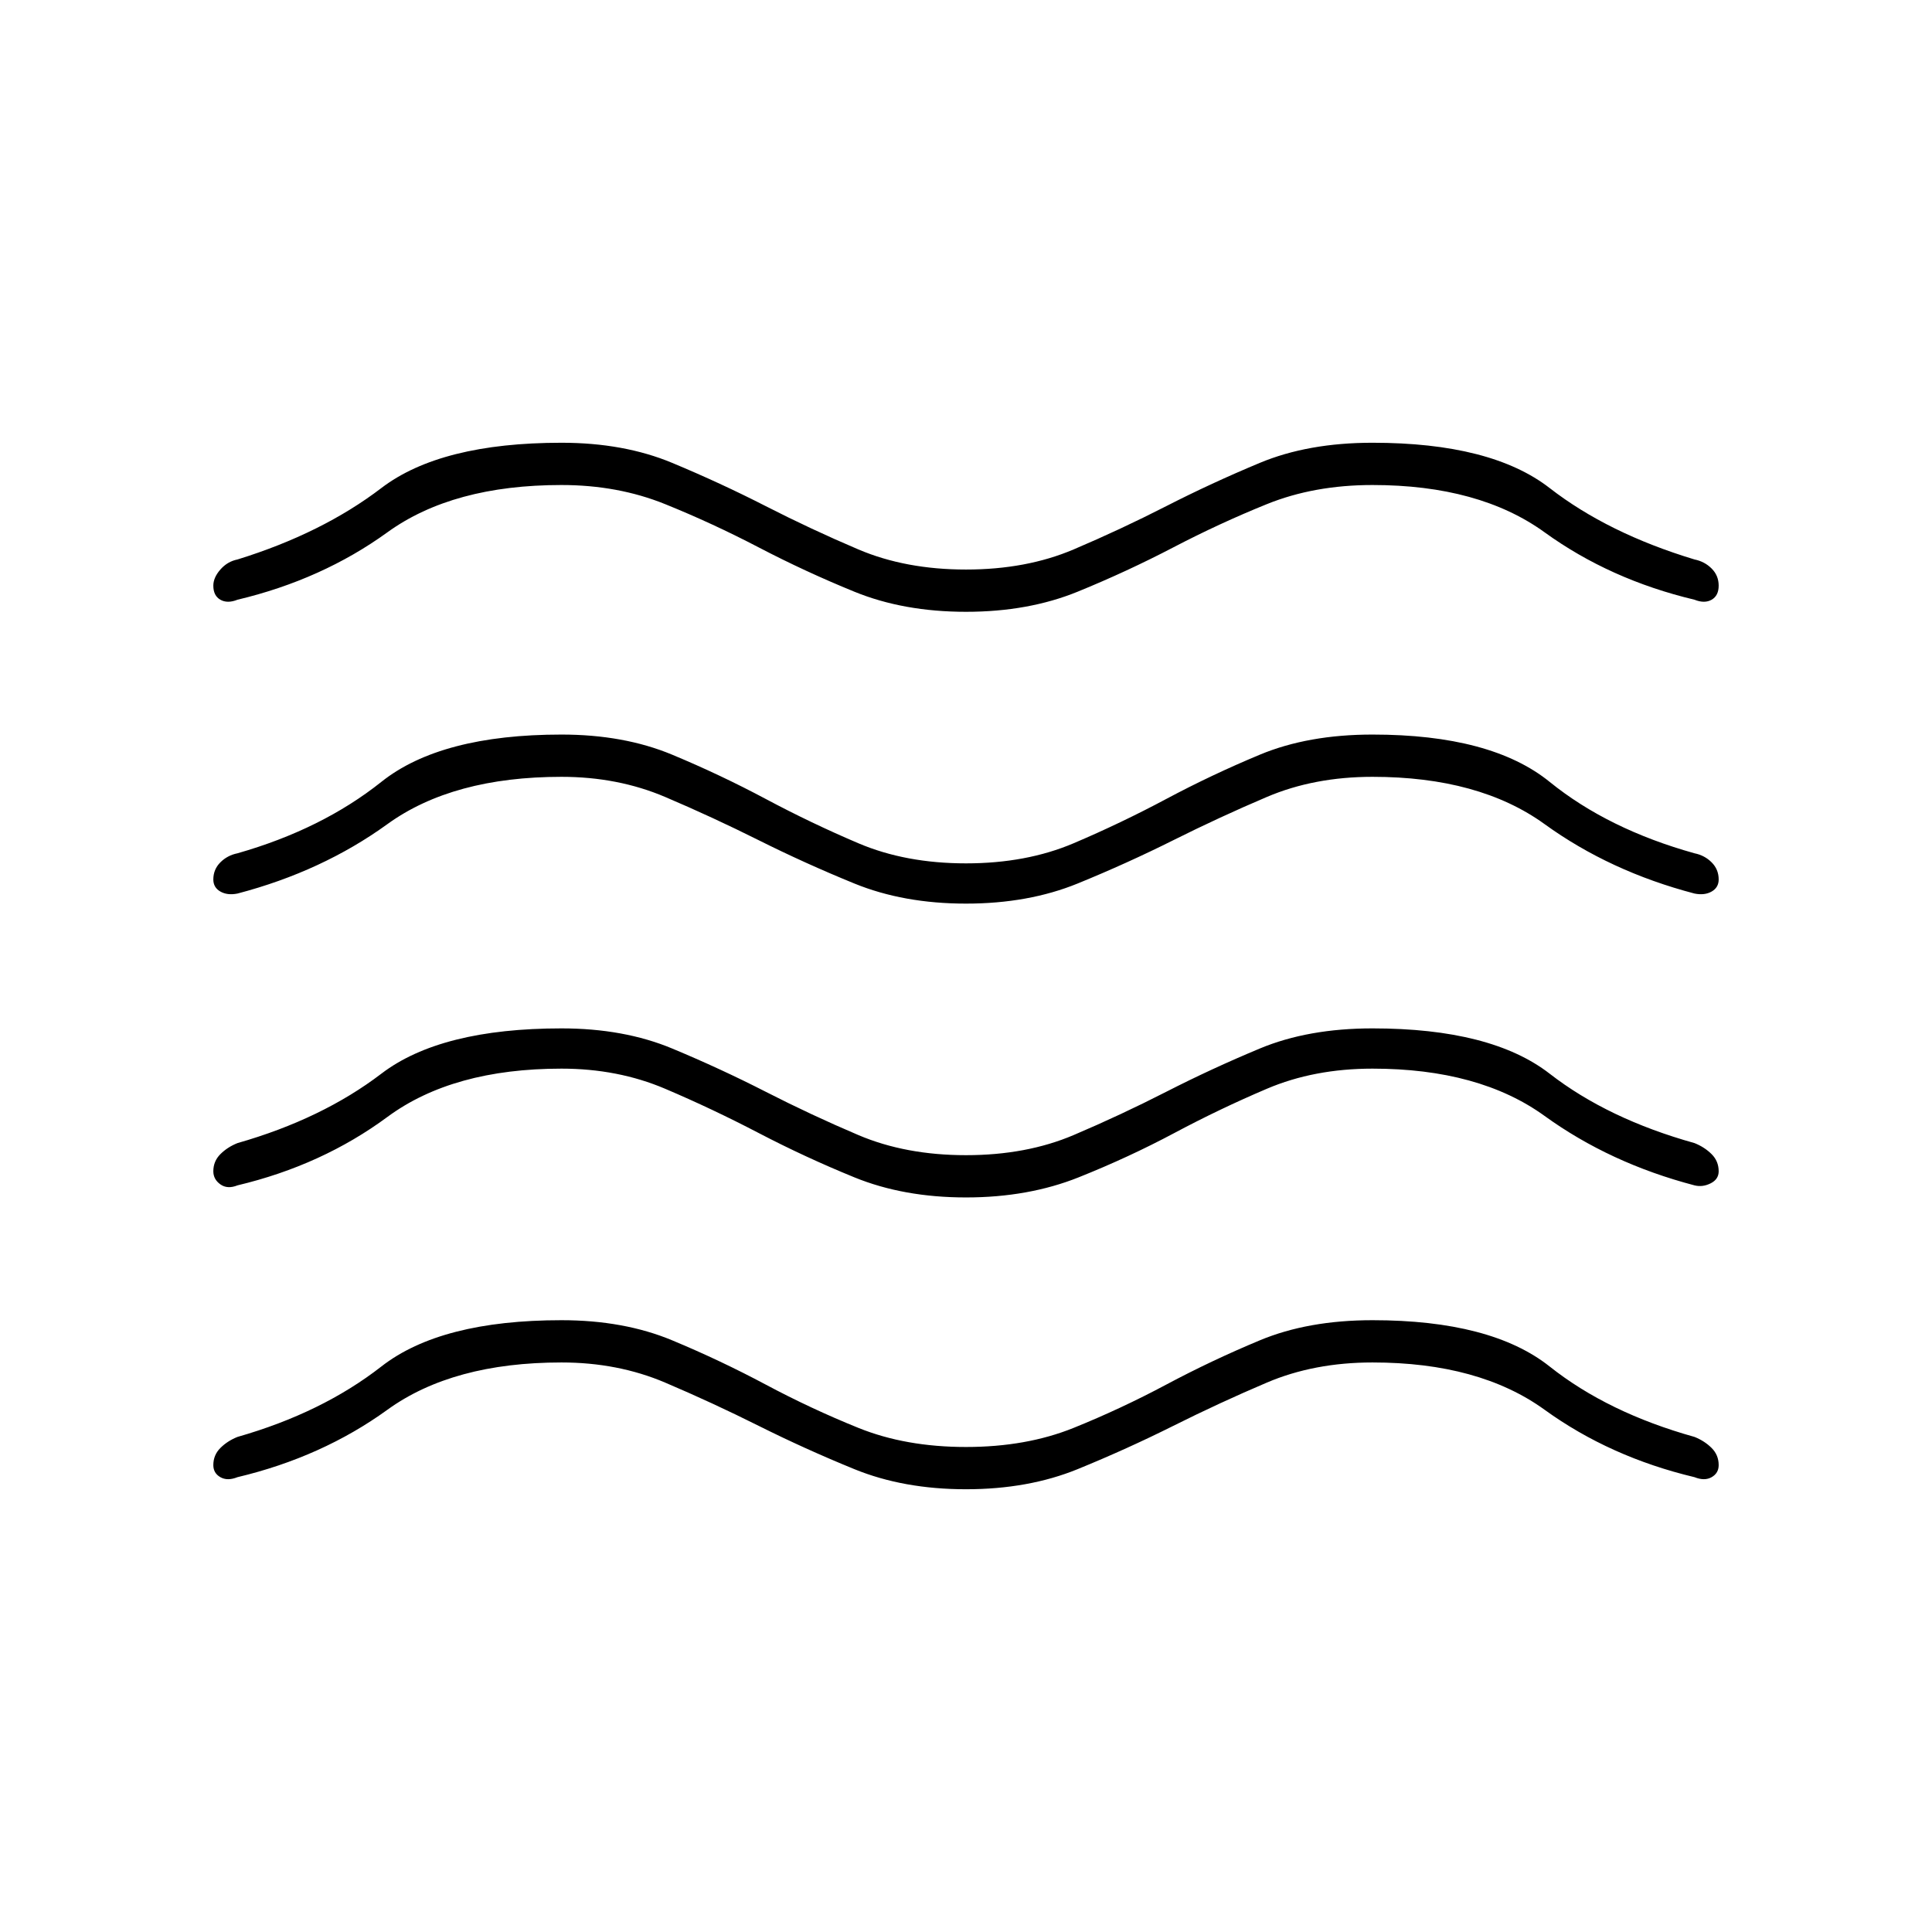<svg xmlns="http://www.w3.org/2000/svg" width="48" height="48" viewBox="0 -960 960 960"><path d="M279-283q-54 0-86.5 23.5T118-226q-5 2-8.5 0t-3.5-6q0-5 3.5-8.5t8.5-5.5q42-12 71.5-35t89.5-23q31 0 55 10t46.5 22q22.5 12 46 21.5T480-241q30 0 53.5-9.5t46-21.5q22.5-12 46.5-22t56-10q59 0 88 23t72 35q5 2 8.5 5.5t3.5 8.5q0 4-3.5 6t-8.5 0q-42-10-74.5-33.5T682-283q-29 0-52.5 10T583-251.5Q560-240 535.5-230T480-220q-31 0-55.5-10T377-251.5Q354-263 330.5-273T279-283Zm0-146q-54 0-86.5 24T118-371q-5 2-8.5-.5T106-378q0-5 3.5-8.5t8.5-5.5q42-12 71.5-34.5T279-449q31 0 55 10t46.5 21.5q22.5 11.5 46 21.5t53.5 10q30 0 53.5-10t46-21.5Q602-429 626-439t56-10q59 0 88 22.5t72 34.5q5 2 8.5 5.5t3.5 8.5q0 4-4 6t-8 1q-42-11-74.5-34.5T682-429q-29 0-52.5 10t-46 22Q561-385 536-375t-56 10q-31 0-55.5-10T377-397q-23-12-46.5-22T279-429Zm0-145q-54 0-86.5 23.5T118-516q-5 1-8.5-1t-3.5-6q0-5 3.5-8.5t8.5-4.5q42-12 71.5-35.5T279-595q31 0 55 10t46.5 22q22.5 12 46 22t53.5 10q30 0 53.5-10t46-22q22.5-12 46.5-22t56-10q59 0 88 23.5t72 35.5q5 1 8.5 4.5t3.5 8.5q0 4-3.5 6t-8.5 1q-42-11-74.5-34.5T682-574q-29 0-52.5 10T583-542.5Q560-531 535.5-521T480-511q-31 0-55.5-10T377-542.5Q354-554 330.5-564T279-574Zm0-145q-54 0-86.5 23.5T118-662q-5 2-8.5 0t-3.5-7q0-4 3.5-8t8.5-5q42-13 71.5-35.5T279-740q31 0 55 10t46.5 21.5q22.5 11.5 46 21.5t53.5 10q30 0 53.5-10t46-21.5Q602-720 626-730t56-10q59 0 88 22.5t72 35.5q5 1 8.5 4.5t3.5 8.5q0 5-3.5 7t-8.5 0q-42-10-74.5-33.5T682-719q-29 0-52.5 9.5T583-688q-23 12-47.5 22T480-656q-31 0-55.5-10T377-688q-23-12-46.5-21.5T279-719Z"/></svg>
